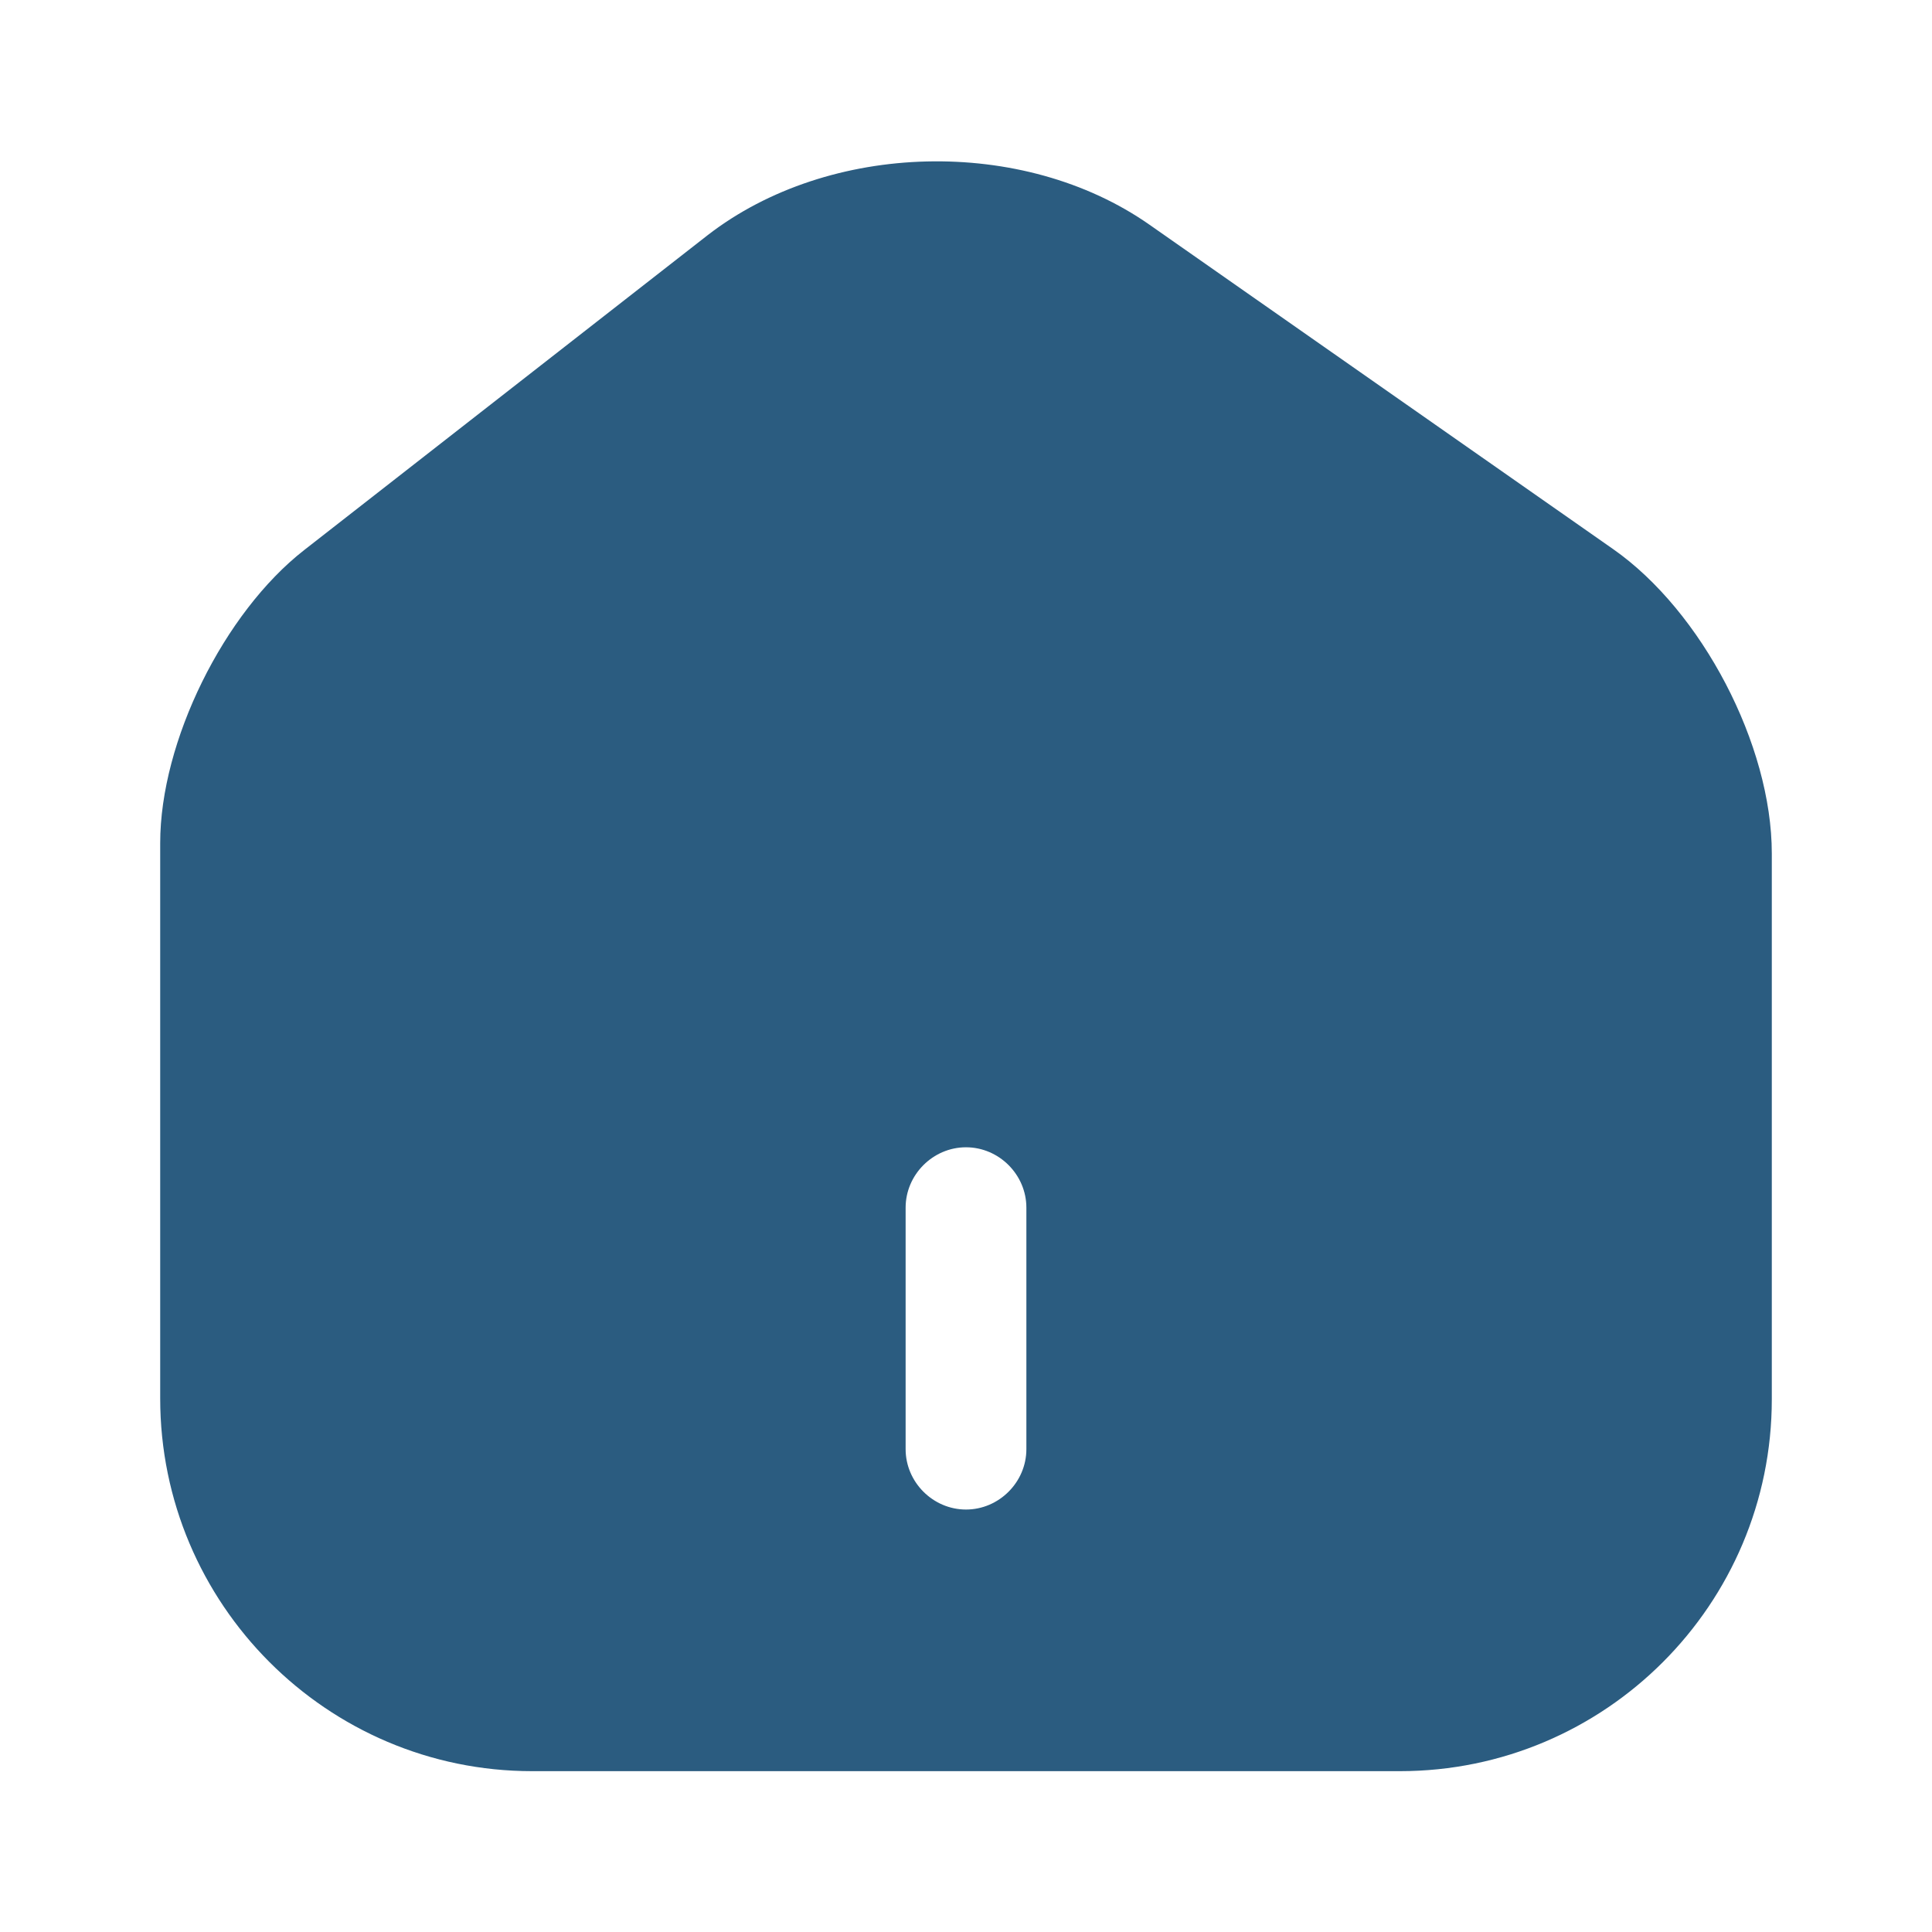 <svg width="24" height="24" viewBox="0 0 24 24" fill="none" xmlns="http://www.w3.org/2000/svg">
<path d="M20.04 6.822L14.28 2.792C12.71 1.692 10.3 1.752 8.79 2.922L3.78 6.832C2.78 7.612 1.99 9.212 1.99 10.472V17.372C1.99 19.922 4.06 22.002 6.61 22.002H17.39C19.94 22.002 22.01 19.932 22.01 17.382V10.602C22.01 9.252 21.14 7.592 20.04 6.822ZM12.75 18.002C12.75 18.412 12.41 18.752 12 18.752C11.59 18.752 11.25 18.412 11.25 18.002V15.002C11.25 14.592 11.59 14.252 12 14.252C12.41 14.252 12.75 14.592 12.75 15.002V18.002Z" fill="#2b5c80"/>
</svg>
